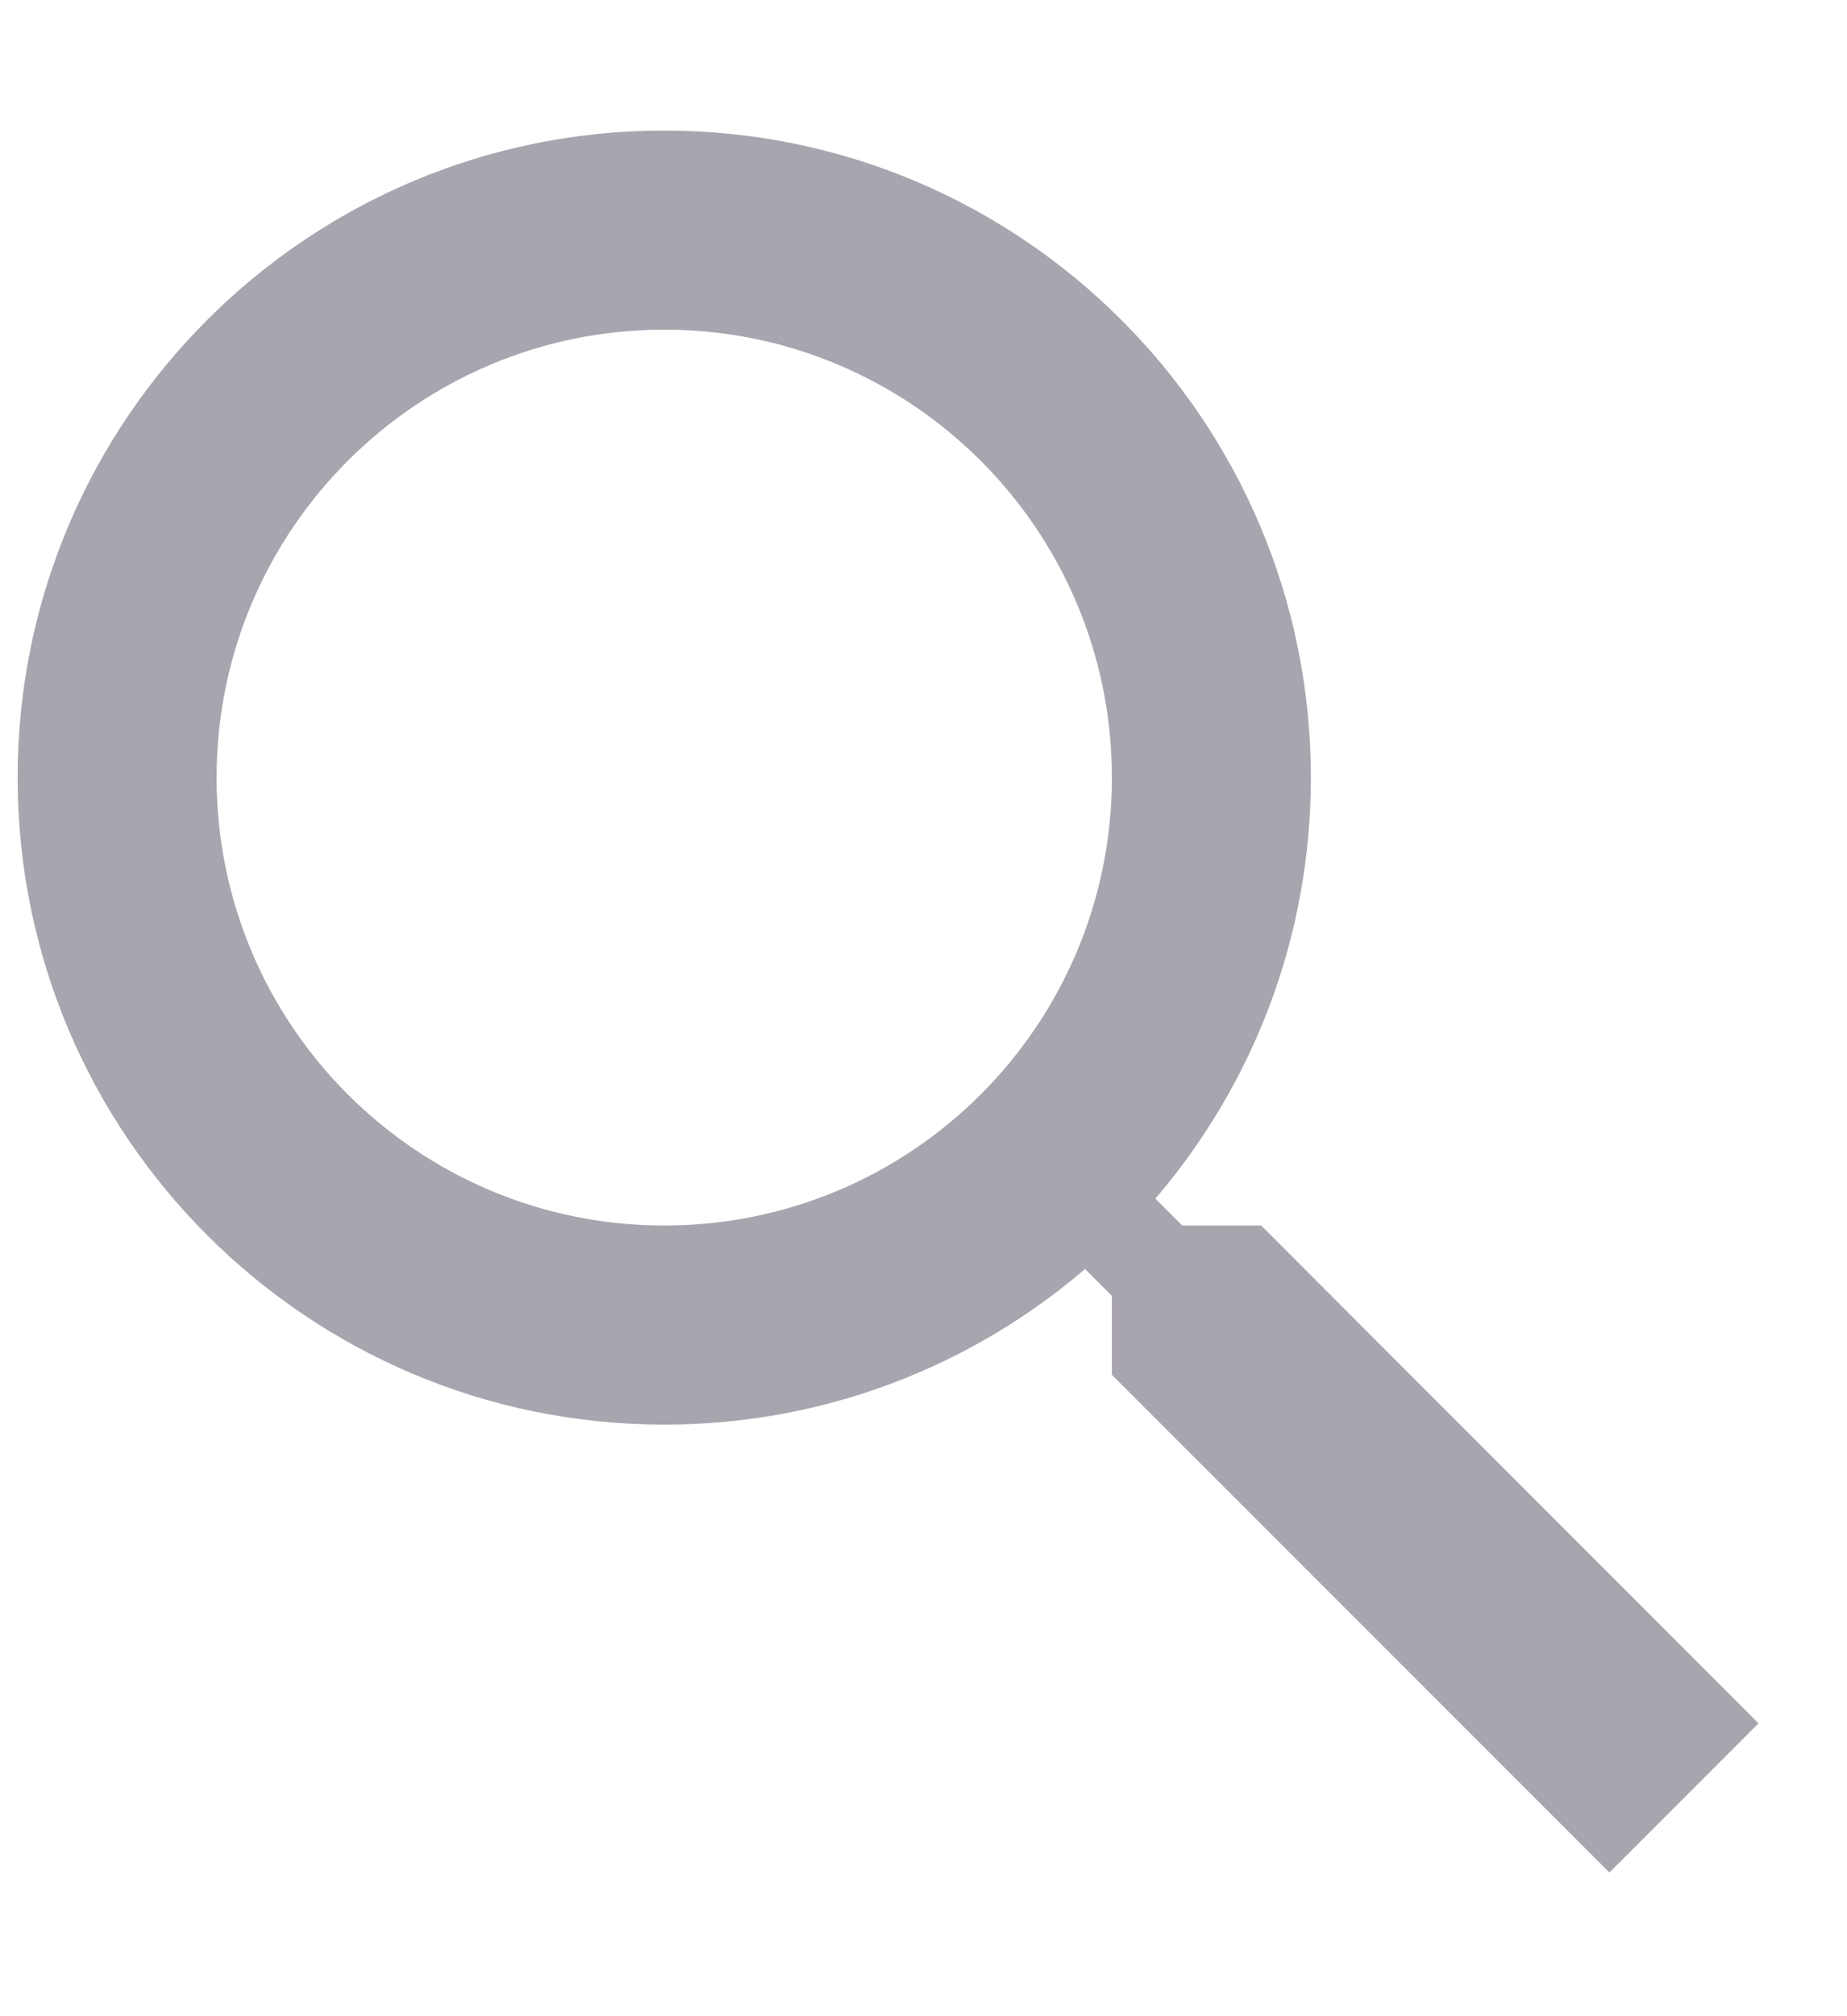<svg width="11" height="12" viewBox="0 0 11 12" fill="none" xmlns="http://www.w3.org/2000/svg">
<path d="M3.956 0.777C6.083 0.777 7.807 2.501 7.807 4.628C7.807 5.585 7.458 6.46 6.881 7.134L7.041 7.294H7.511L10.473 10.257L9.585 11.145L6.622 8.183V7.713L6.462 7.553C5.788 8.13 4.913 8.479 3.956 8.479C1.83 8.479 0.105 6.755 0.105 4.628C0.105 2.501 1.83 0.777 3.956 0.777ZM3.956 1.962C2.484 1.962 1.29 3.156 1.29 4.628C1.29 6.101 2.484 7.294 3.956 7.294C5.429 7.294 6.622 6.101 6.622 4.628C6.622 3.156 5.429 1.962 3.956 1.962Z" fill="#A9A5AF"/>
</svg>
